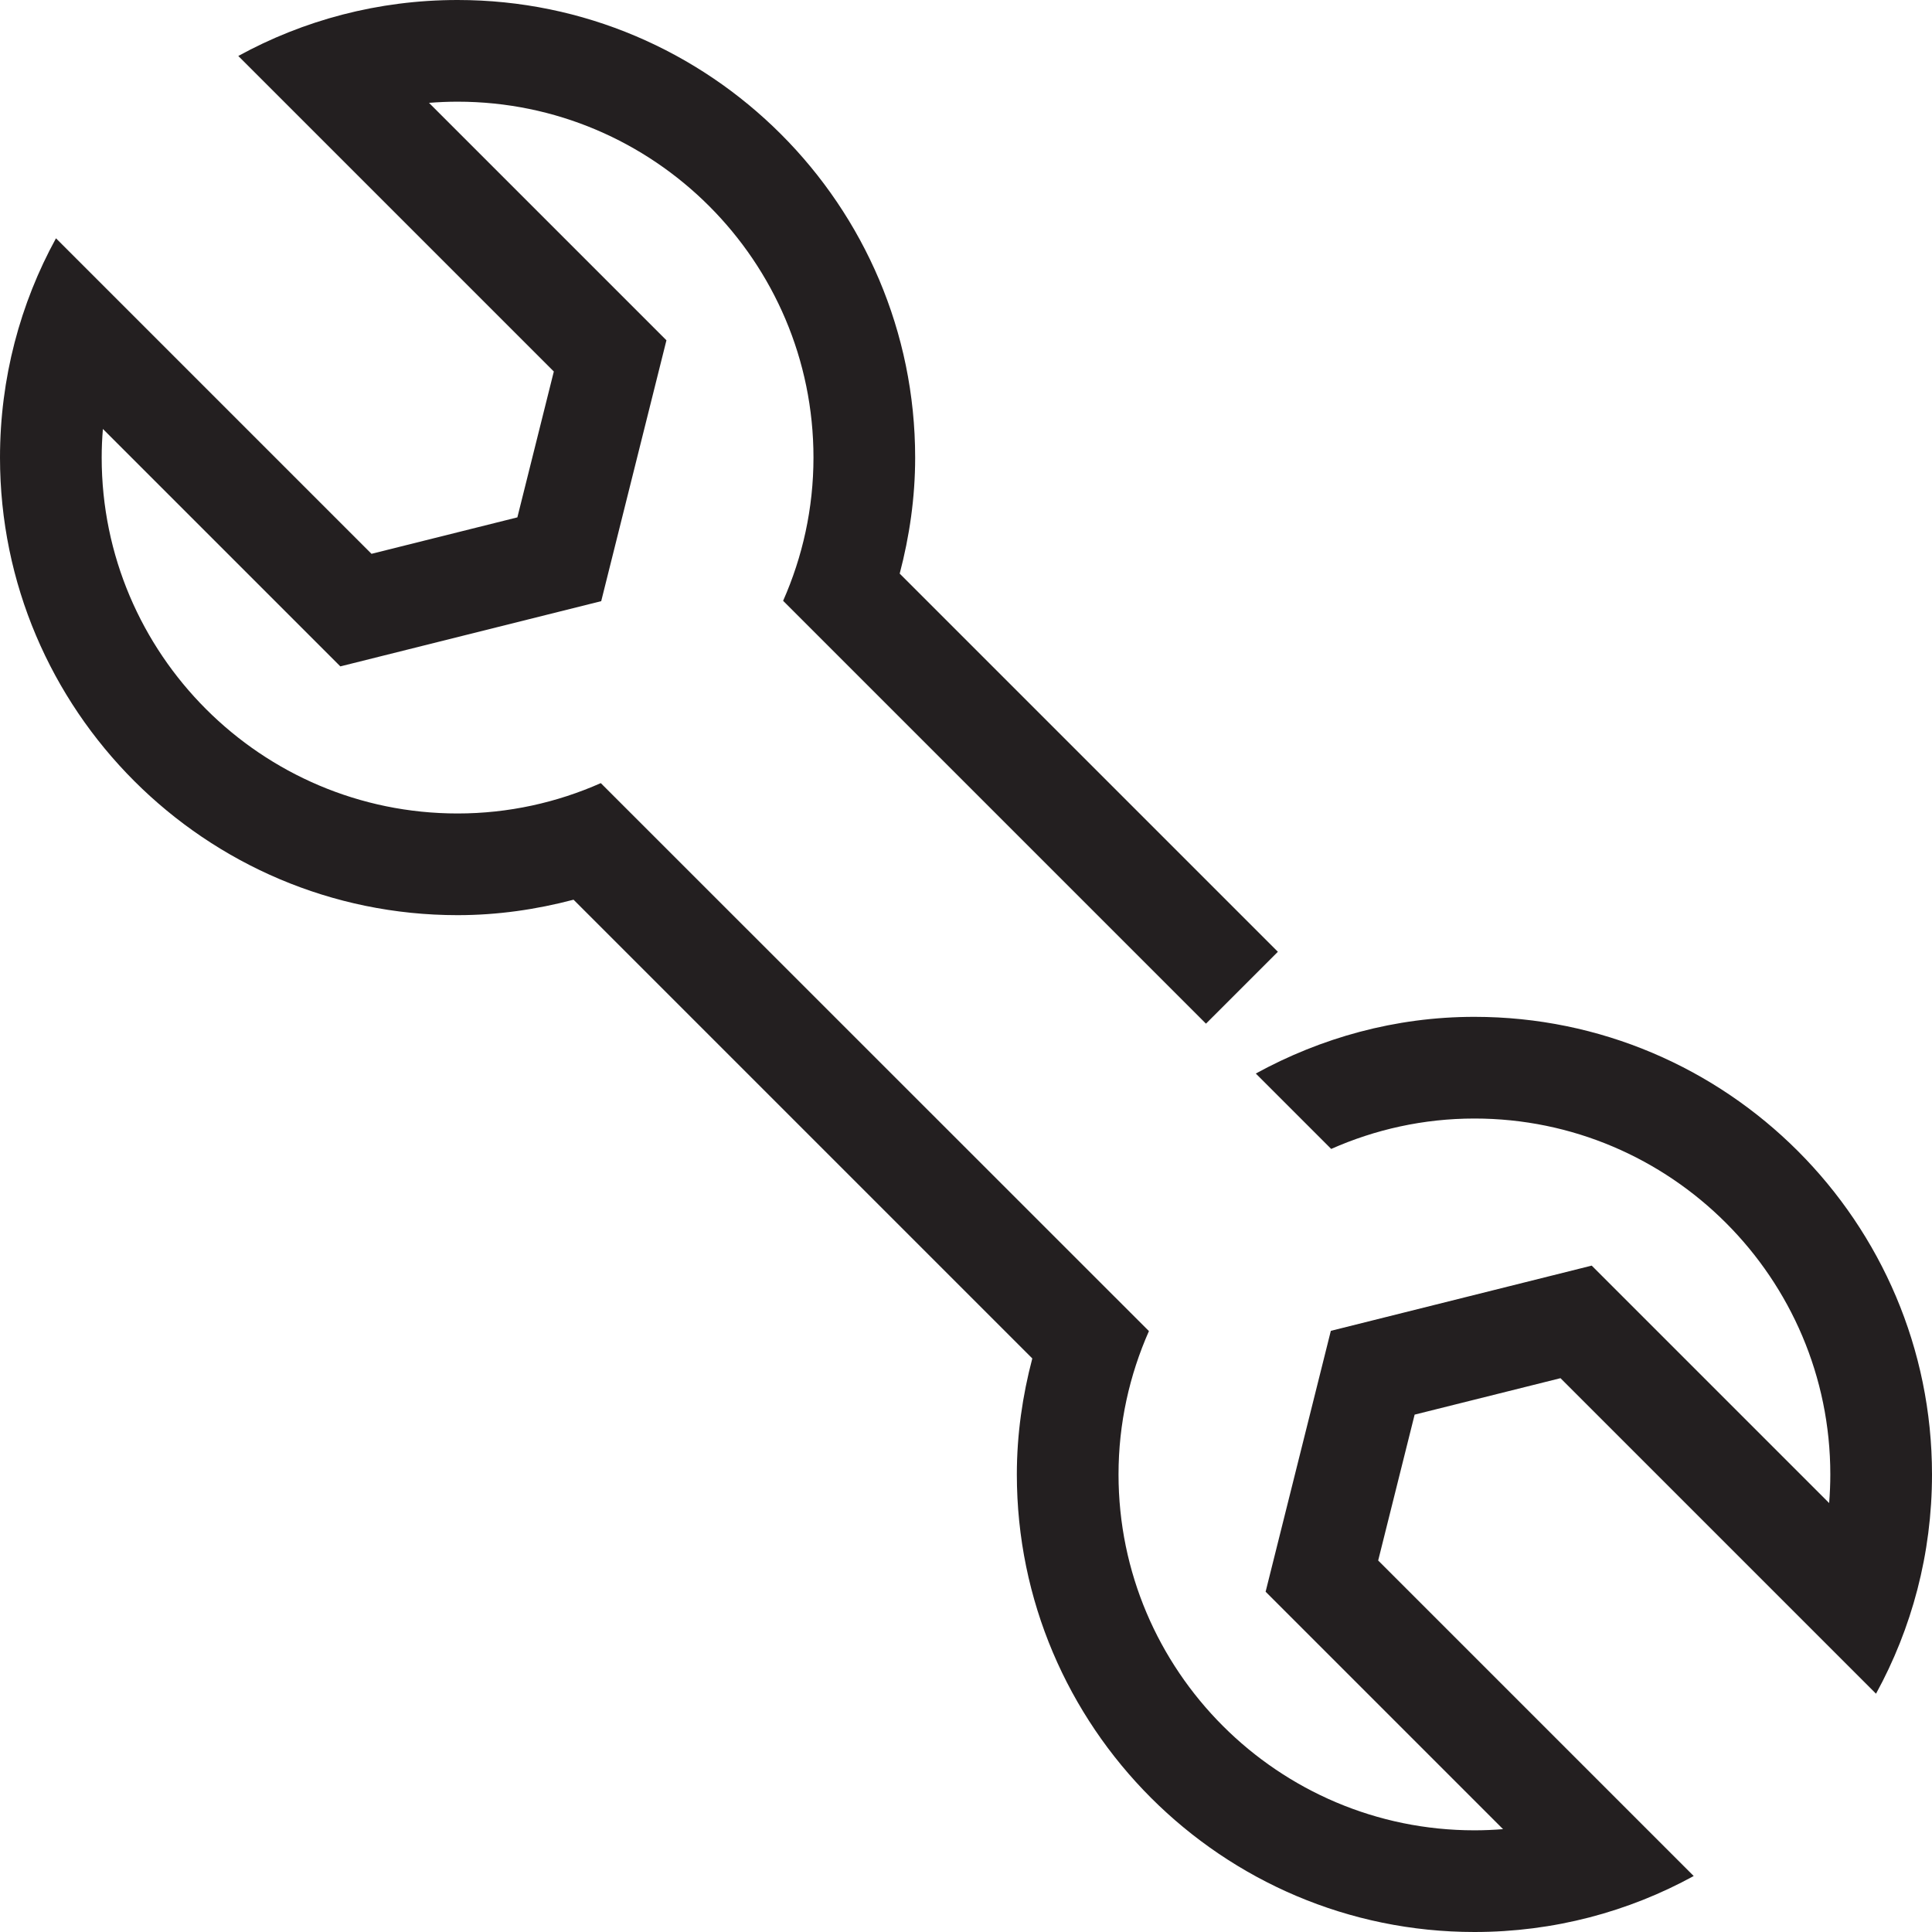 <svg xmlns="http://www.w3.org/2000/svg" xmlns:xlink="http://www.w3.org/1999/xlink" version="1.1" id="id_svgCanvas" x="0px" y="0px" width="38px" height="38px" viewBox="0 0 38 38" style="enable-background:new 0 0 38 38;" xml:space="preserve" preserveAspectRatio="none">
<path style="fill:#231F20;" d="M27.824,27.824l-0.717,2.869l6.206,6.206C32.032,37.601,30.563,38,29,38c-4.963,0-9-4.037-9-9  c0-0.789,0.112-1.552,0.304-2.281l-9.023-9.023C10.551,17.888,9.79,18,9,18c-4.962,0-9-4.038-9-9c0-1.563,0.399-3.033,1.101-4.313  l6.206,6.206l2.869-0.717l0.717-2.869L4.687,1.101C5.967,0.399,7.437,0,9,0c4.962,0,9,4.038,9,9c0,0.79-0.112,1.551-0.304,2.282  l7.438,7.438l-1.414,1.414l-6.823-6.823l-1.494-1.494C15.784,10.955,16,10.002,16,9c0-3.86-3.14-7-7-7  C8.813,2,8.625,2.008,8.438,2.023l4.67,4.67l-1.283,5.131l-5.131,1.283l-4.67-4.67C2.008,8.625,2,8.813,2,9c0,3.86,3.14,7,7,7  c1.002,0,1.954-0.215,2.817-0.597l10.781,10.778C22.216,27.045,22,27.997,22,29c0,3.859,3.141,7,7,7  c0.188,0,0.375-0.008,0.563-0.023l-4.67-4.67l1.283-5.131l5.131-1.283l4.67,4.67C35.992,29.375,36,29.188,36,29c0-3.859-3.141-7-7-7  c-1.003,0-1.955,0.216-2.817,0.598L24.7,21.115C25.98,20.414,27.44,20,29,20c4.963,0,9,4.037,9,9c0,1.563-0.399,3.032-1.101,4.313  l-6.206-6.206L27.824,27.824z"></path>
</svg>
